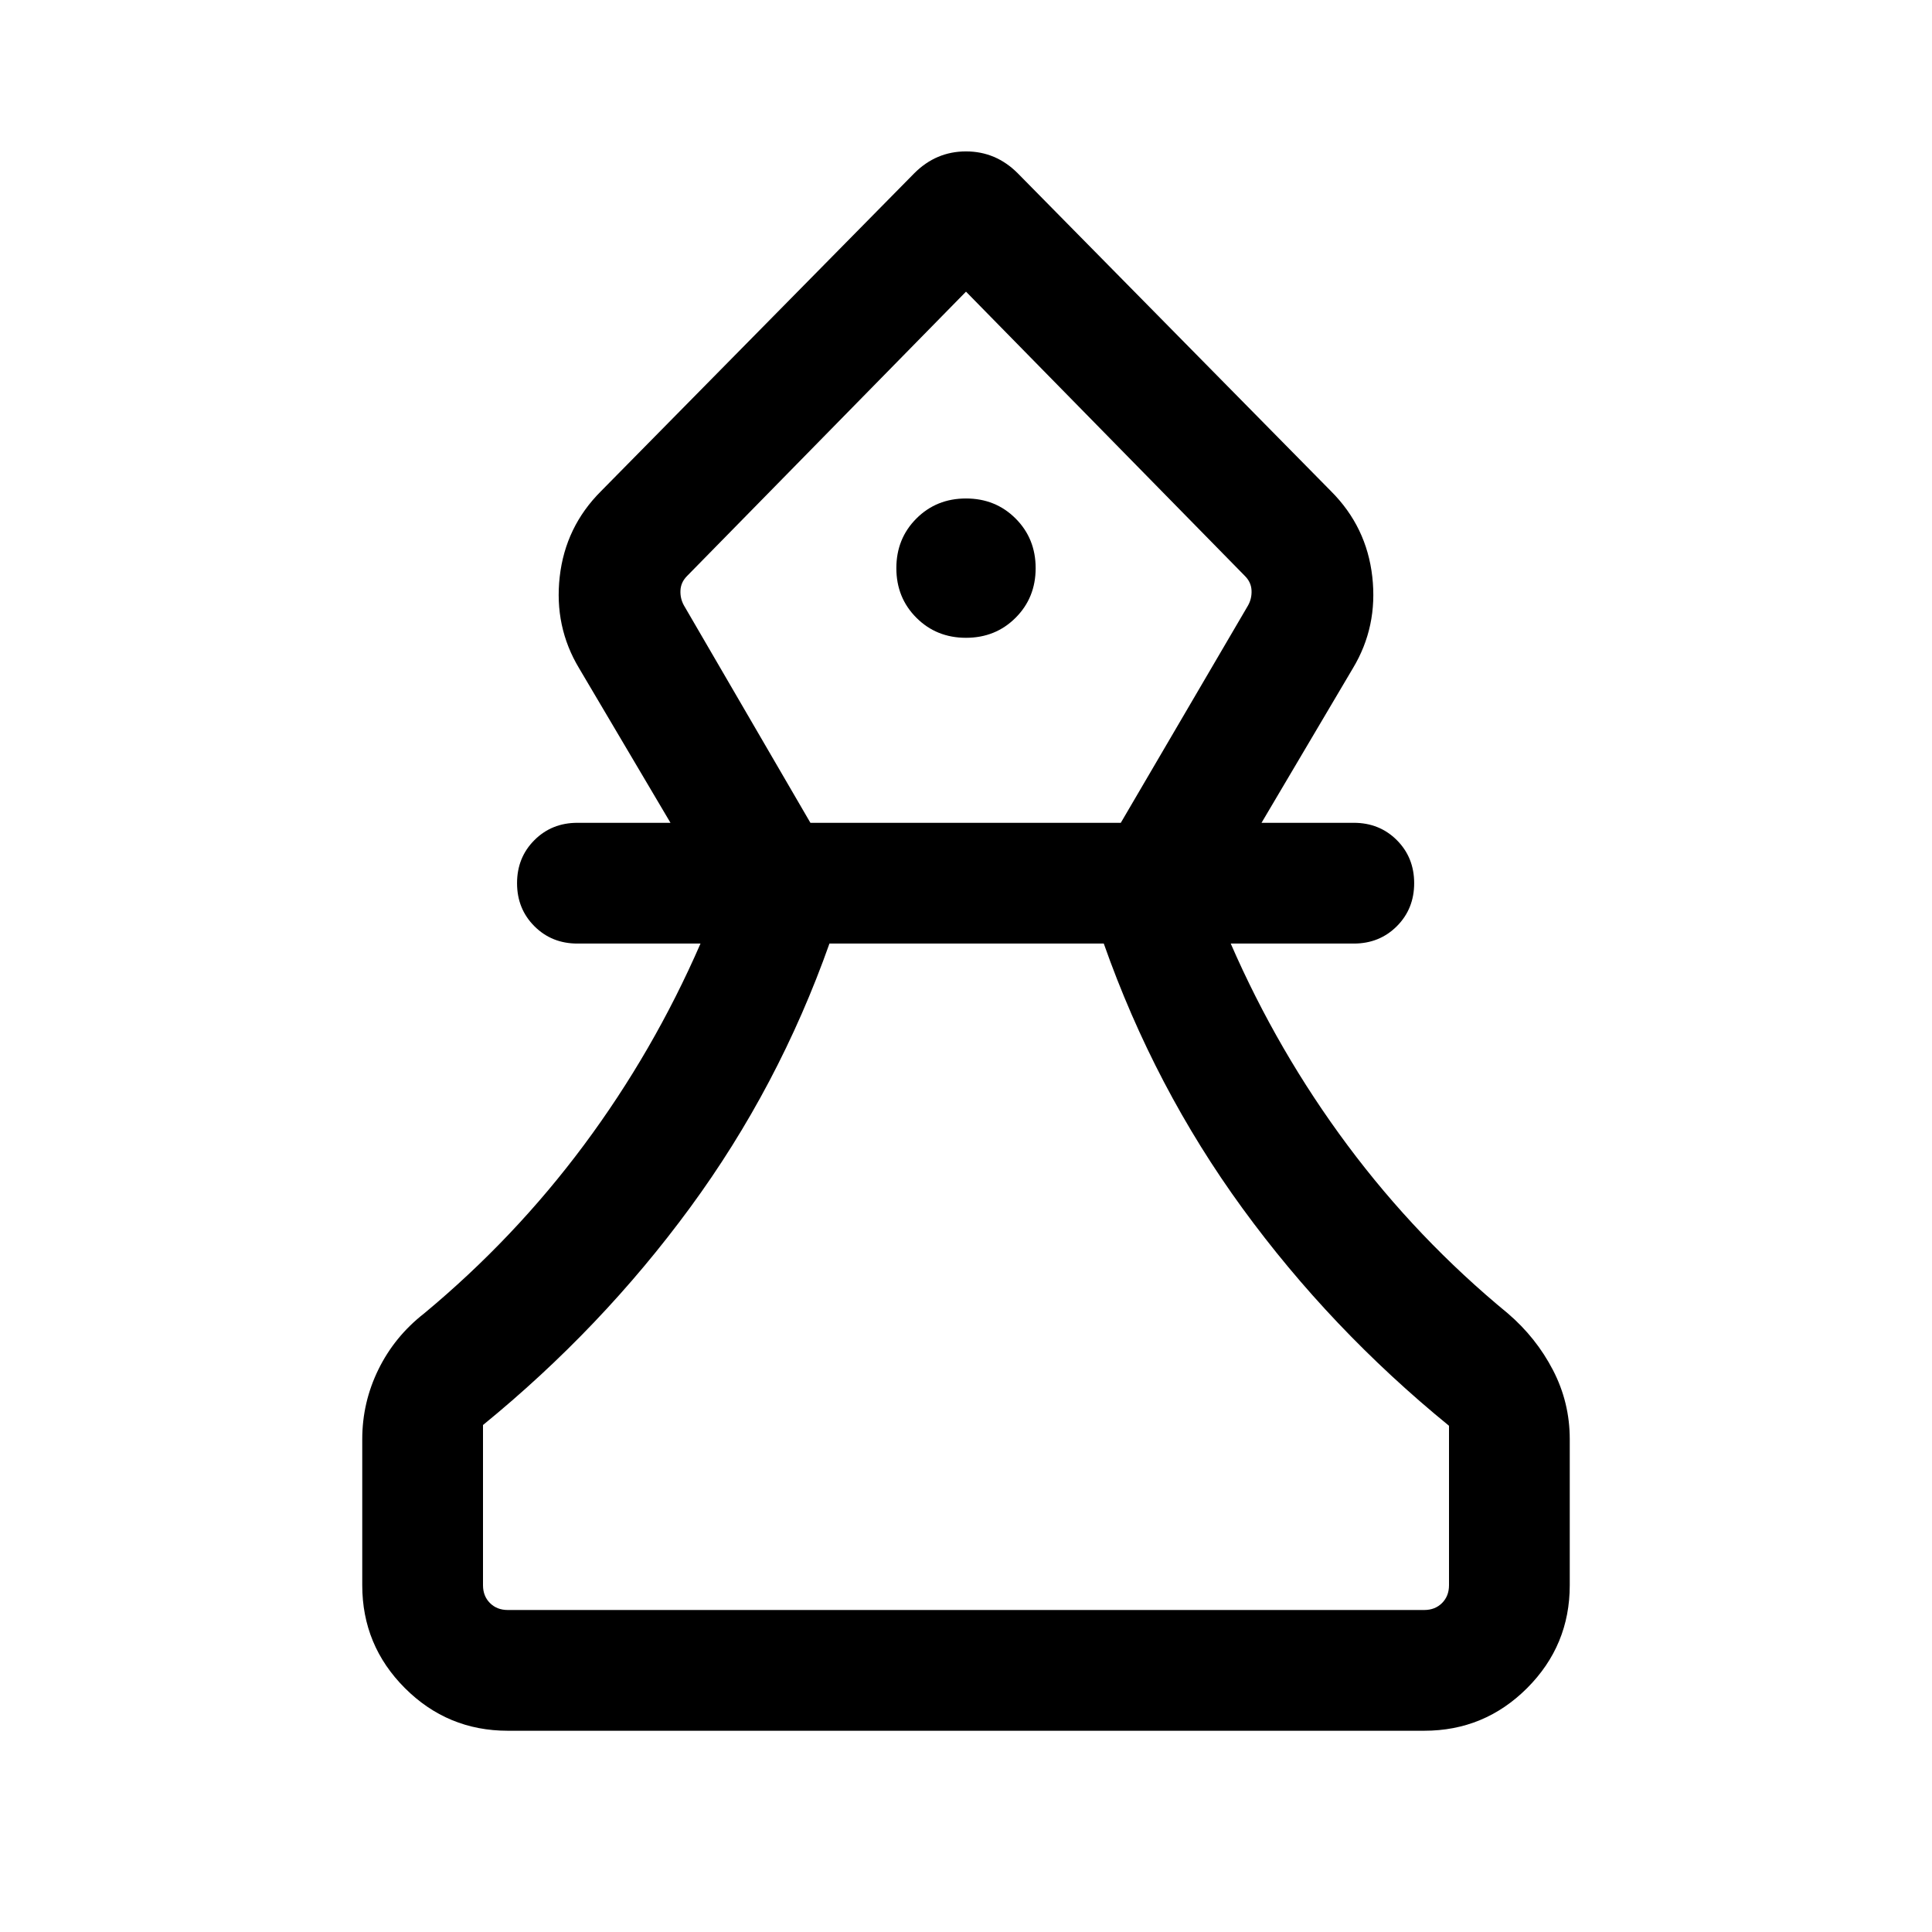 <svg xmlns="http://www.w3.org/2000/svg" height="24" viewBox="0 -960 960 960" width="24"><path d="M252.31-100q-29.92 0-51.12-21.19Q180-142.39 180-172.31v-72.54q0-18.3 8.04-34.69 8.04-16.38 22.73-27.84 44.92-37.31 79.42-83.7 34.5-46.38 57.89-100.07h-61.16q-12.77 0-21.38-8.62-8.62-8.62-8.62-21.38 0-12.77 8.62-21.39 8.61-8.61 21.38-8.61h46.24l-45.39-76.77q-12.46-20.7-9.65-45.5 2.8-24.81 20.5-42.5l155.69-158q10.84-10.85 25.69-10.85 14.85 0 25.69 10.85l155.69 158q17.7 17.69 20.5 42.5 2.81 24.8-9.65 45.5l-45.39 76.77h45.85q12.77 0 21.39 8.61 8.61 8.62 8.61 21.39 0 12.76-8.61 21.38-8.62 8.62-21.39 8.62h-61.15q23.38 53.69 58.07 100.26 34.7 46.58 79.62 83.51 14.08 12.07 22.42 28.15 8.35 16.08 8.35 34.38v72.54q0 29.92-21.19 51.12Q737.61-100 707.69-100H252.31Zm0-60h455.38q5.39 0 8.85-3.46t3.46-8.85v-79.23q-58.85-48-102.58-108t-68.96-131.61H412.15q-25.23 71.23-69.27 131.23-44.03 60-102.88 108v79.61q0 5.39 3.46 8.85t8.85 3.46Zm150.38-391.15h154.23l63.23-108q1.93-3.46 1.73-7.5-.19-4.04-3.26-7.12L480-815.08 341.38-673.77q-3.07 3.08-3.26 7.12-.2 4.04 1.73 7.5l62.84 108ZM480-643.08q14.69 0 24.65-9.96 9.96-9.96 9.96-24.65 0-14.69-9.96-24.66-9.96-9.96-24.65-9.96-14.69 0-24.65 9.96-9.96 9.97-9.96 24.66t9.96 24.65q9.96 9.96 24.65 9.96Zm0-172ZM480-160Z"/></svg>